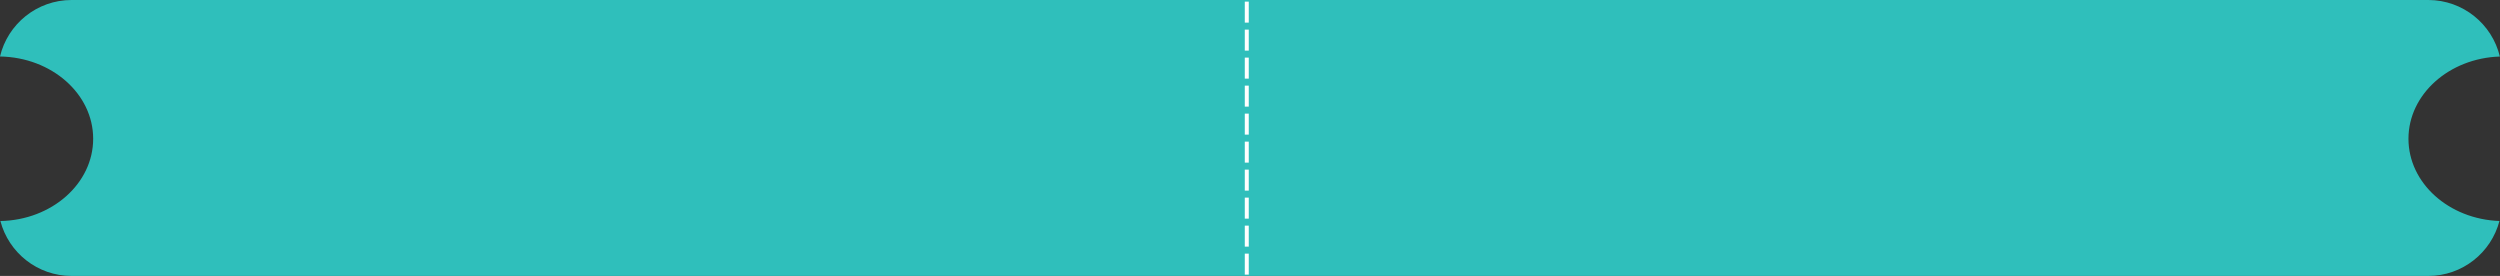 <svg preserveAspectRatio="none" width="1359" height="150" viewBox="0 0 1359 150" fill="none" xmlns="http://www.w3.org/2000/svg">
<rect x="0" y="0" width="1359" height="150" fill="#333333" stroke="none"/>
<path fill-rule="evenodd" clip-rule="evenodd" d="M38.914 0C20.023 0 4.191 13.096 0 30.704C28.063 31.164 50.648 51.015 50.648 75.435C50.648 99.793 28.179 119.604 0.216 120.162C4.713 137.332 20.334 150 38.914 150H1320C1338.59 150 1354.21 137.319 1358.7 120.135C1331.19 119.144 1309.24 99.511 1309.24 75.435C1309.24 51.297 1331.3 31.623 1358.92 30.728C1354.73 13.107 1338.89 0 1320 0H38.914Z" fill="#2FBFBB"/>
<mask id="mask0_227_1453" style="mask-type:luminance" maskUnits="userSpaceOnUse" x="676" y="0" width="3" height="150">
<path d="M679 0H676V150H679V0Z" fill="white"/>
</mask>
<g mask="url(#mask0_227_1453)">
<path d="M678.918 149.285V137.872H676.668V149.285M678.918 134.067V122.654H676.668V134.067M678.918 118.85V107.427H676.668V118.85M678.918 103.622V92.209H676.668V103.622M678.918 88.405V76.992H676.668V88.405M678.918 73.177V61.764H676.668V73.177M678.918 57.96V46.547H676.668V57.96M678.918 42.742V31.319H676.668V42.742M678.918 27.515V16.102H676.668V27.515M678.918 12.297V0.884H676.668V12.297" fill="white"/>
</g>
</svg>
